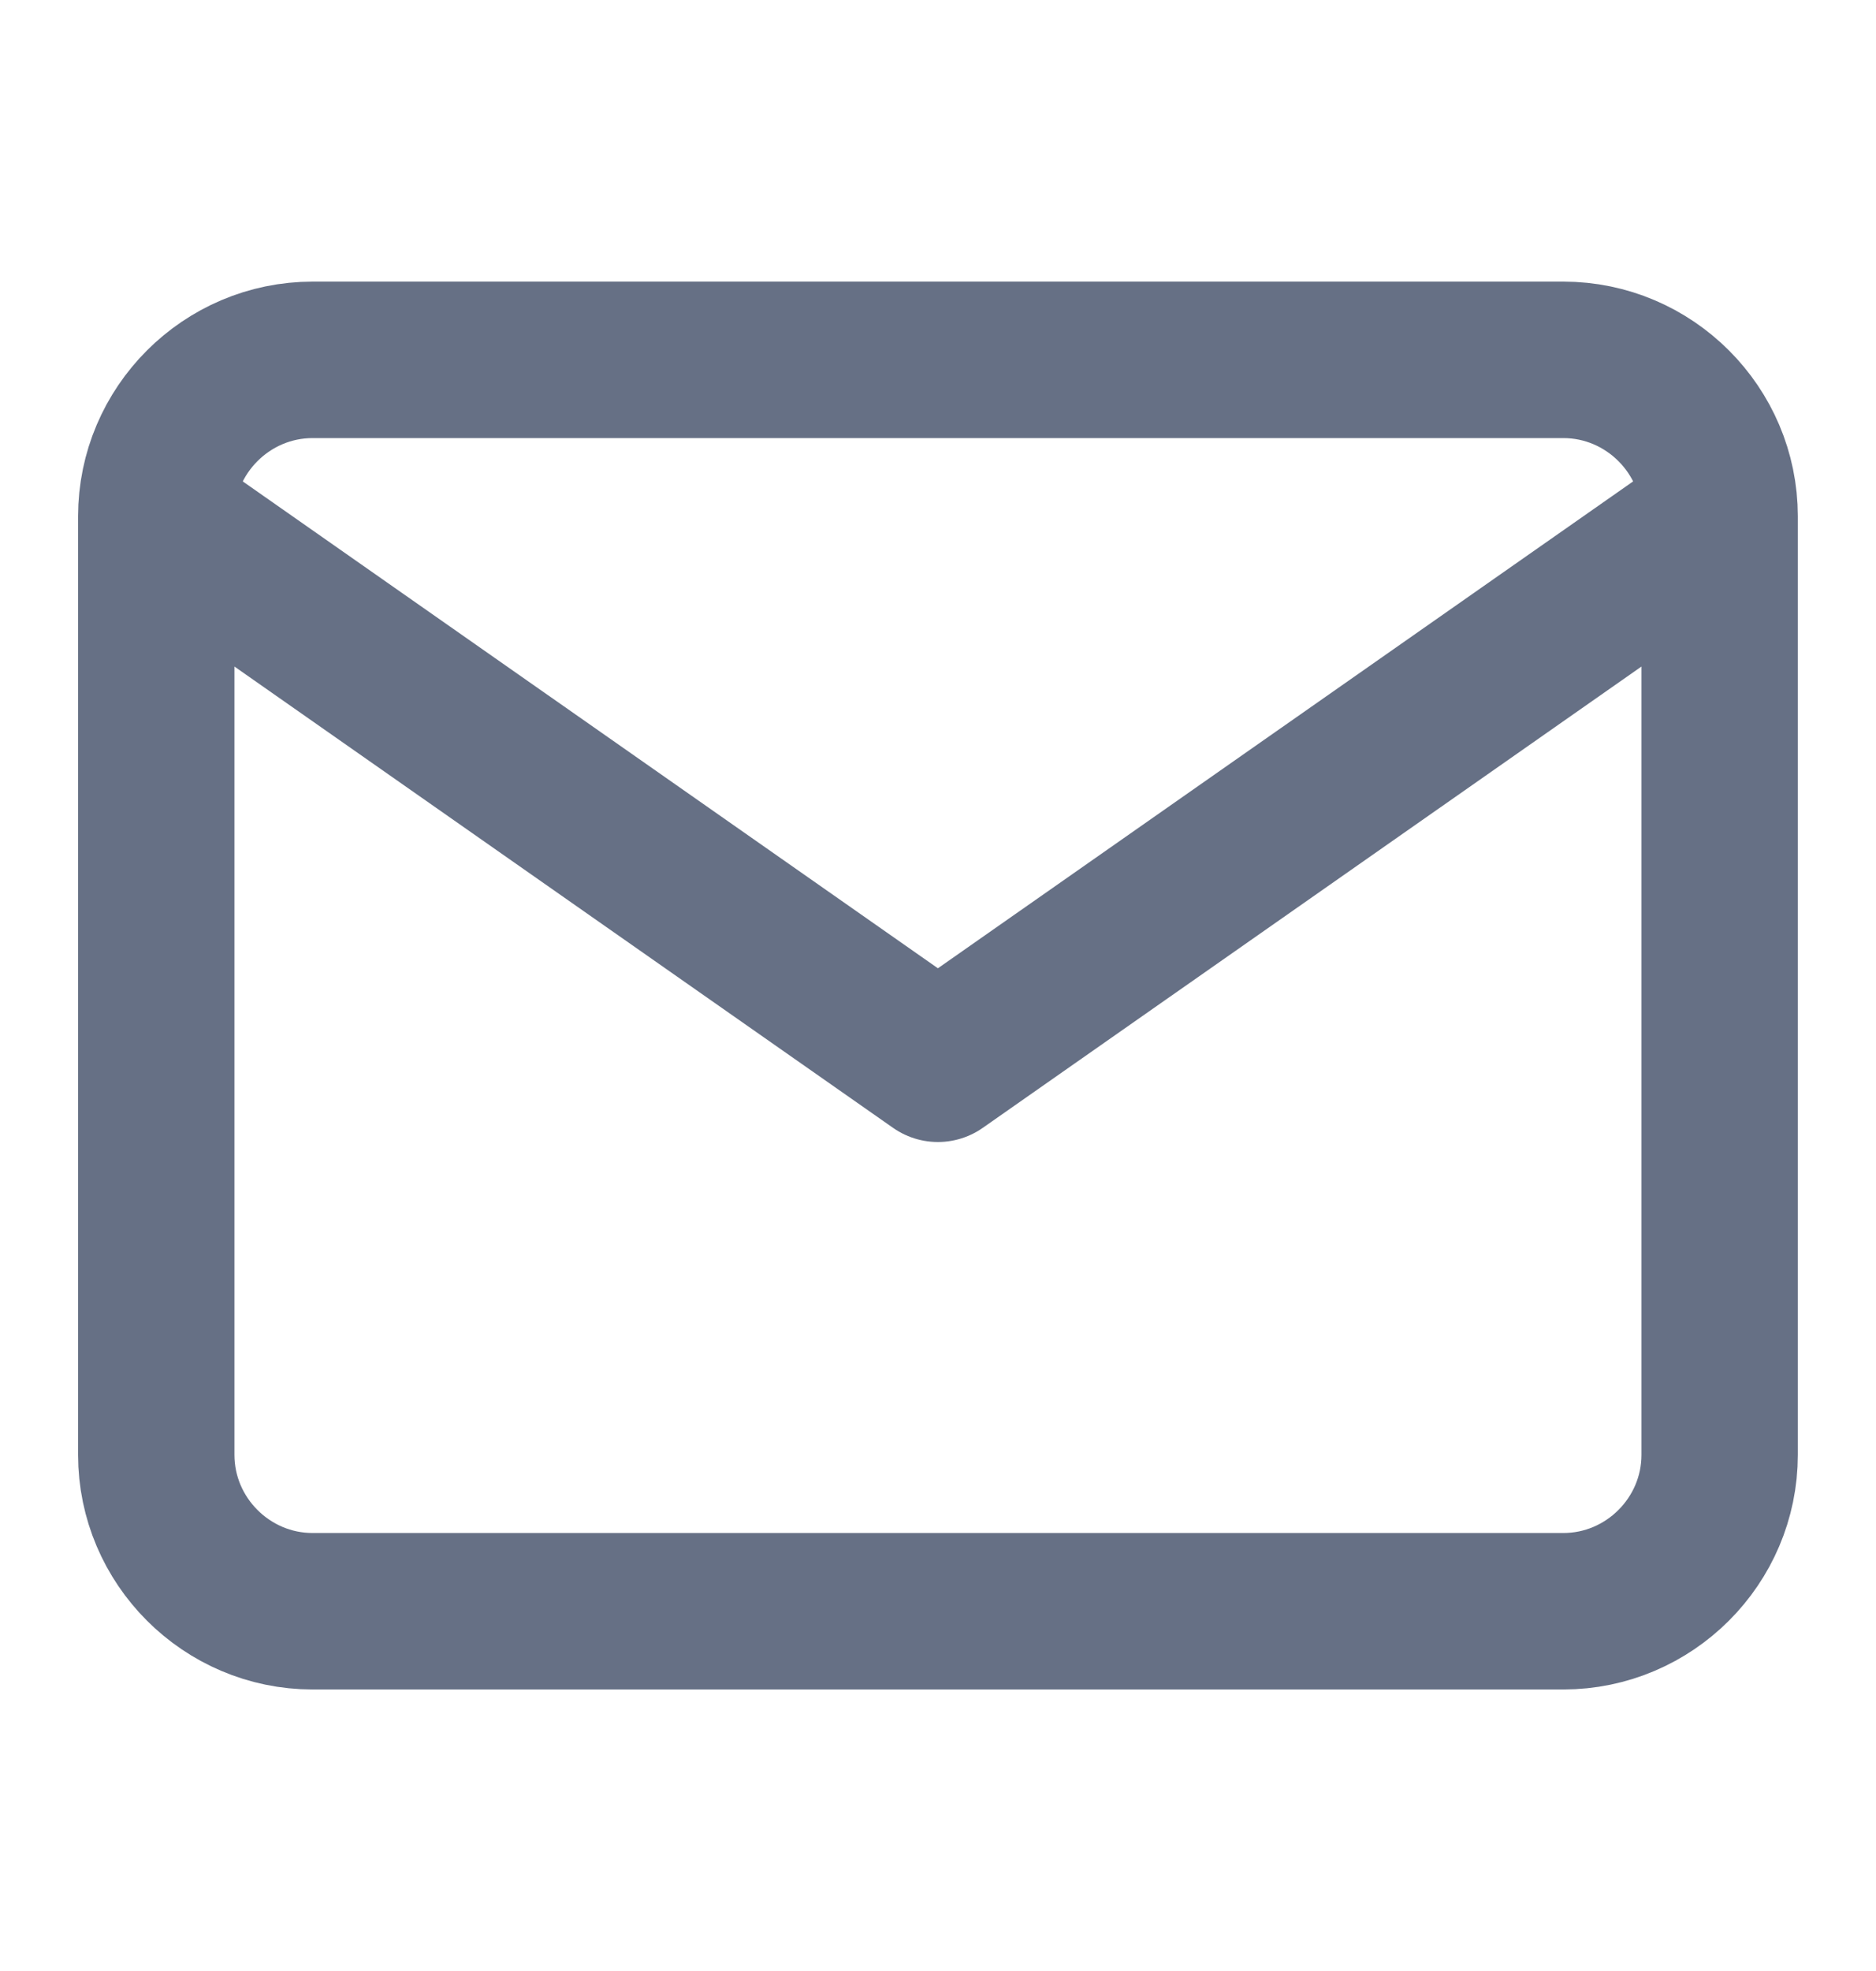 <svg width="20" height="21" viewBox="0 0 20 21" fill="none" xmlns="http://www.w3.org/2000/svg">
<path d="M18.333 5.501C18.333 4.584 17.583 3.834 16.666 3.834H3.333C2.416 3.834 1.666 4.584 1.666 5.501M18.333 5.501V15.501C18.333 16.417 17.583 17.167 16.666 17.167H3.333C2.416 17.167 1.666 16.417 1.666 15.501V5.501M18.333 5.501L9.999 11.334L1.666 5.501" stroke="#667085" stroke-width="1.667" stroke-linecap="round" stroke-linejoin="round"/>
</svg>
